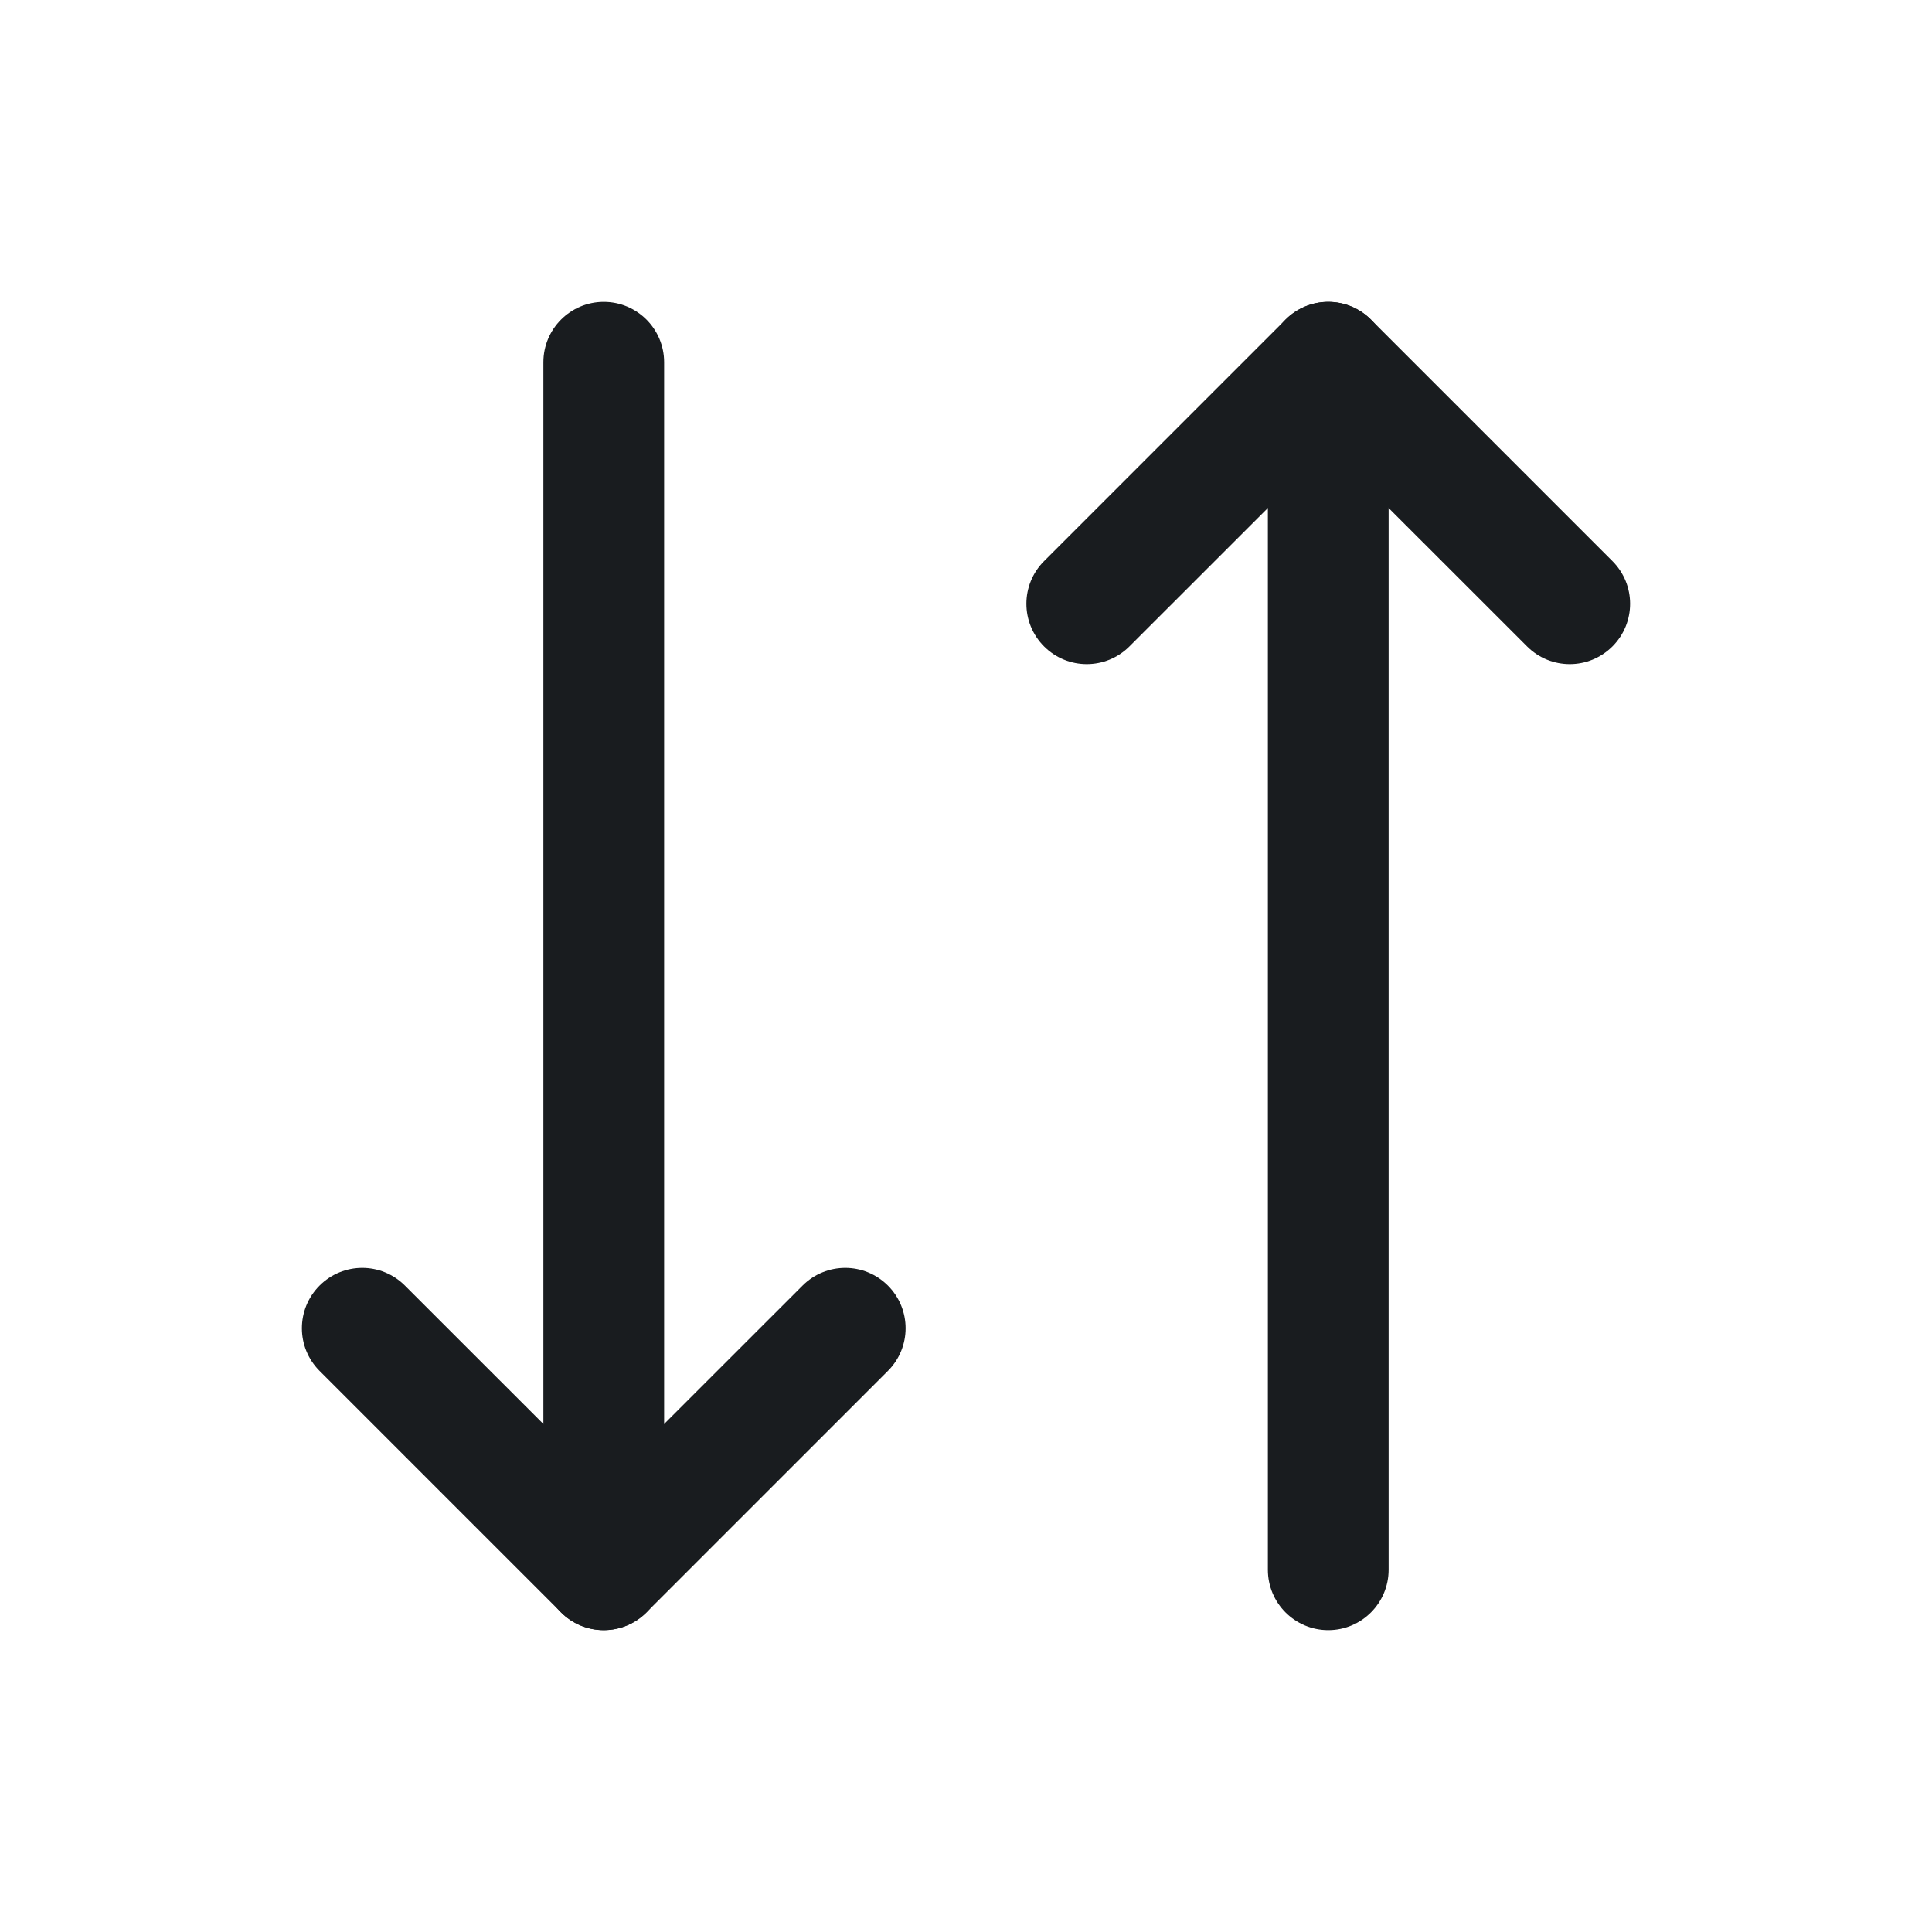 <svg width="24" height="24" viewBox="0 0 24 24" fill="none" xmlns="http://www.w3.org/2000/svg">
<path fill-rule="evenodd" clip-rule="evenodd" d="M3.97 15.97C4.263 15.677 4.737 15.677 5.03 15.97L7.5 18.439L9.97 15.97C10.263 15.677 10.737 15.677 11.03 15.97C11.323 16.263 11.323 16.737 11.03 17.03L8.03 20.03C7.737 20.323 7.263 20.323 6.97 20.03L3.97 17.03C3.677 16.737 3.677 16.263 3.97 15.97Z" fill="#191C1F"/>
<path fill-rule="evenodd" clip-rule="evenodd" d="M7.5 3.75C7.914 3.75 8.25 4.086 8.25 4.5V19.5C8.25 19.914 7.914 20.25 7.5 20.25C7.086 20.25 6.75 19.914 6.75 19.5V4.5C6.75 4.086 7.086 3.75 7.5 3.75Z" fill="#191C1F"/>
<path fill-rule="evenodd" clip-rule="evenodd" d="M15.97 3.97C16.263 3.677 16.737 3.677 17.03 3.97L20.03 6.97C20.323 7.263 20.323 7.737 20.03 8.03C19.737 8.323 19.263 8.323 18.97 8.03L16.5 5.561L14.03 8.03C13.737 8.323 13.263 8.323 12.97 8.03C12.677 7.737 12.677 7.263 12.97 6.97L15.97 3.97Z" fill="#191C1F"/>
<path fill-rule="evenodd" clip-rule="evenodd" d="M16.5 3.75C16.914 3.75 17.25 4.086 17.25 4.5V19.5C17.25 19.914 16.914 20.25 16.5 20.25C16.086 20.25 15.75 19.914 15.75 19.5V4.5C15.75 4.086 16.086 3.75 16.5 3.75Z" fill="#191C1F"/>
</svg>
